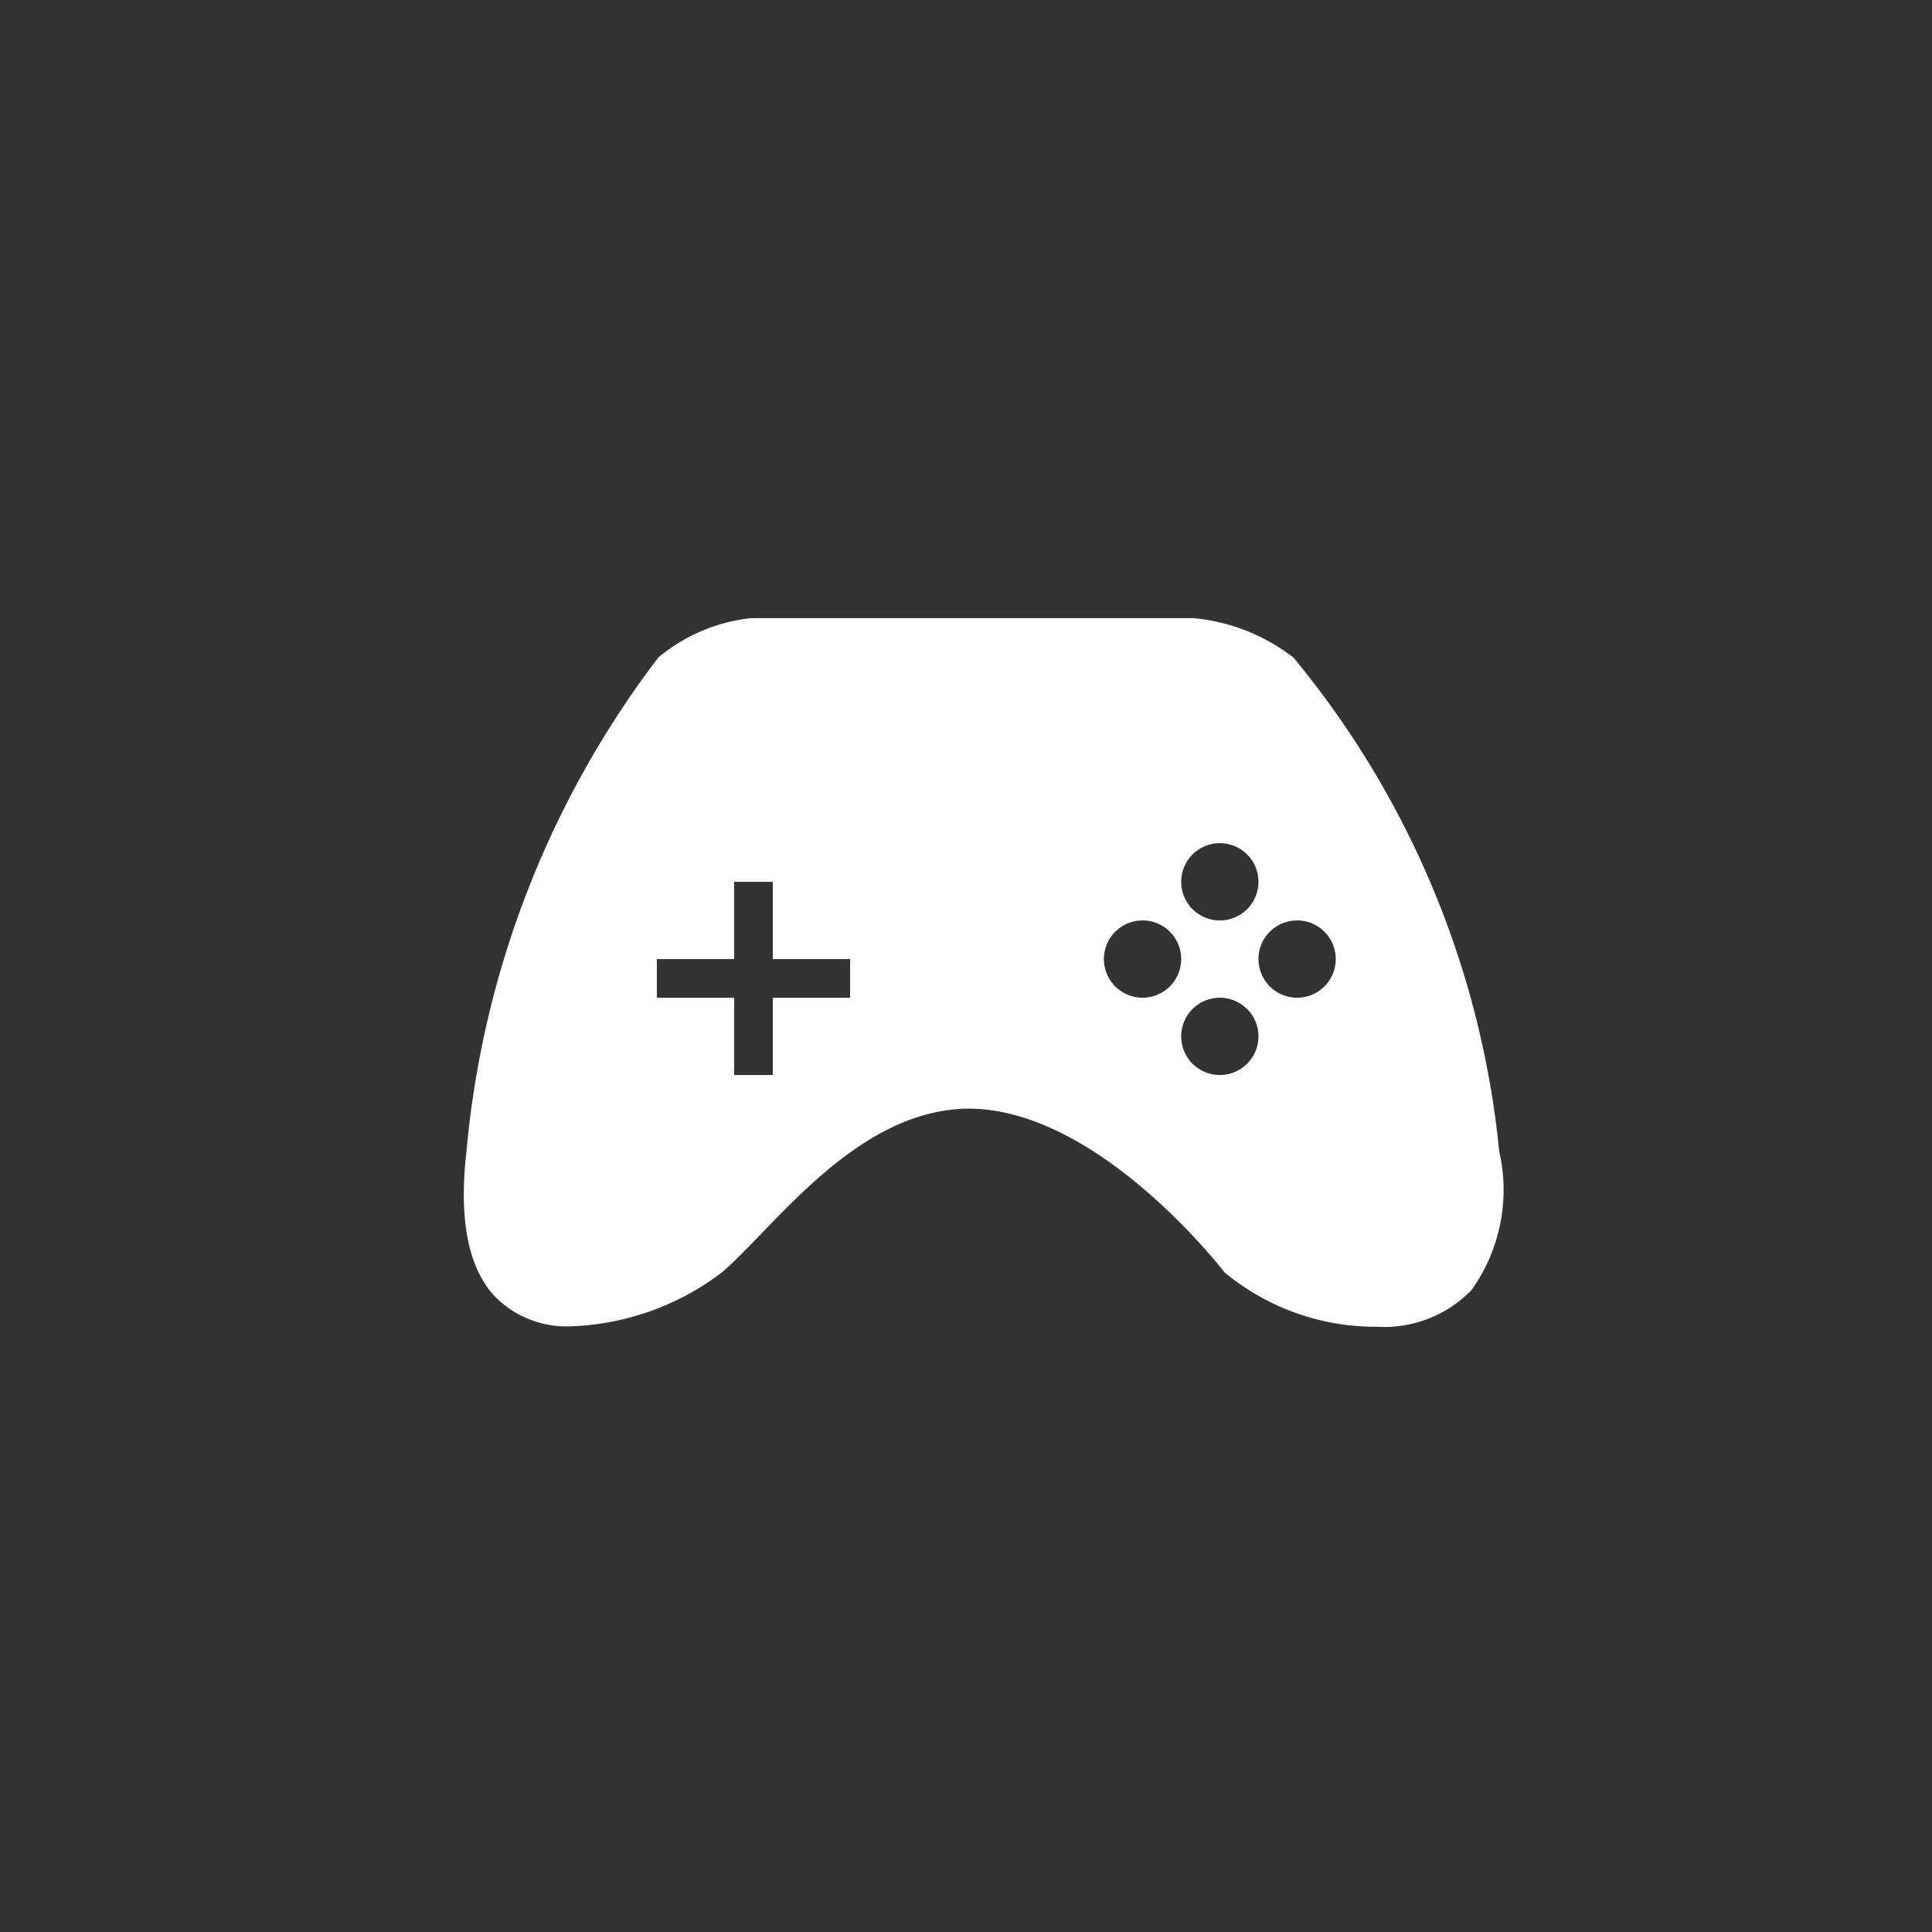 <svg xmlns="http://www.w3.org/2000/svg" xmlns:xlink="http://www.w3.org/1999/xlink" viewBox="-1397 -10973 50 50">
  <rect x="-1397" y="-10973" width="50" height="50" fill="#333333" stroke="none"/>
  <defs>
    <style>
      .cls-1 {
        clip-path: url(#clip-icon-play-selected_1);
      }

      .cls-2 {
        fill: #fff;
      }
    </style>
    <clipPath id="clip-icon-play-selected_1">
      <rect x="-1397" y="-10973" width="50" height="50"/>
    </clipPath>
  </defs>
  <g id="icon-play-selected_1" data-name="icon-play-selected – 1" class="cls-1">
    <g id="Symbol_40_2" data-name="Symbol 40 – 2" transform="translate(-1388 -10963.179)">
      <path id="Subtraction_1" data-name="Subtraction 1" class="cls-2" d="M1420.636,1628.334a6.12,6.12,0,0,1-3.944-1.406c-.34-.434-3.416-4.239-6.632-4.239-2.253.021-4.038,1.87-5.342,3.22-.376.391-.718.744-1.027,1.012a6.832,6.832,0,0,1-3.874,1.4,2.6,2.6,0,0,1-2.044-.807c-.668-.75-.9-2-.7-3.723a24.735,24.735,0,0,1,4.962-12.774,4.465,4.465,0,0,1,2.4-1.021h11.455a4.963,4.963,0,0,1,2.586,1.021,23.709,23.709,0,0,1,5.324,12.78,4.461,4.461,0,0,1-.716,3.586A3.146,3.146,0,0,1,1420.636,1628.334ZM1404,1619.819v2h1v-2h2v-1h-2v-2h-1v2h-2v1Zm12.569,0a1,1,0,1,0,1,1A1,1,0,0,0,1416.57,1619.819Zm2-2a1,1,0,1,0,1,1A1,1,0,0,0,1418.57,1617.818Zm-4,0a1,1,0,1,0,1,1A1,1,0,0,0,1414.571,1617.818Zm2-2a1,1,0,1,0,1,1A1,1,0,0,0,1416.57,1615.819Z" transform="translate(-1394 -1603.819)"/>
    </g>
  </g>
</svg>

